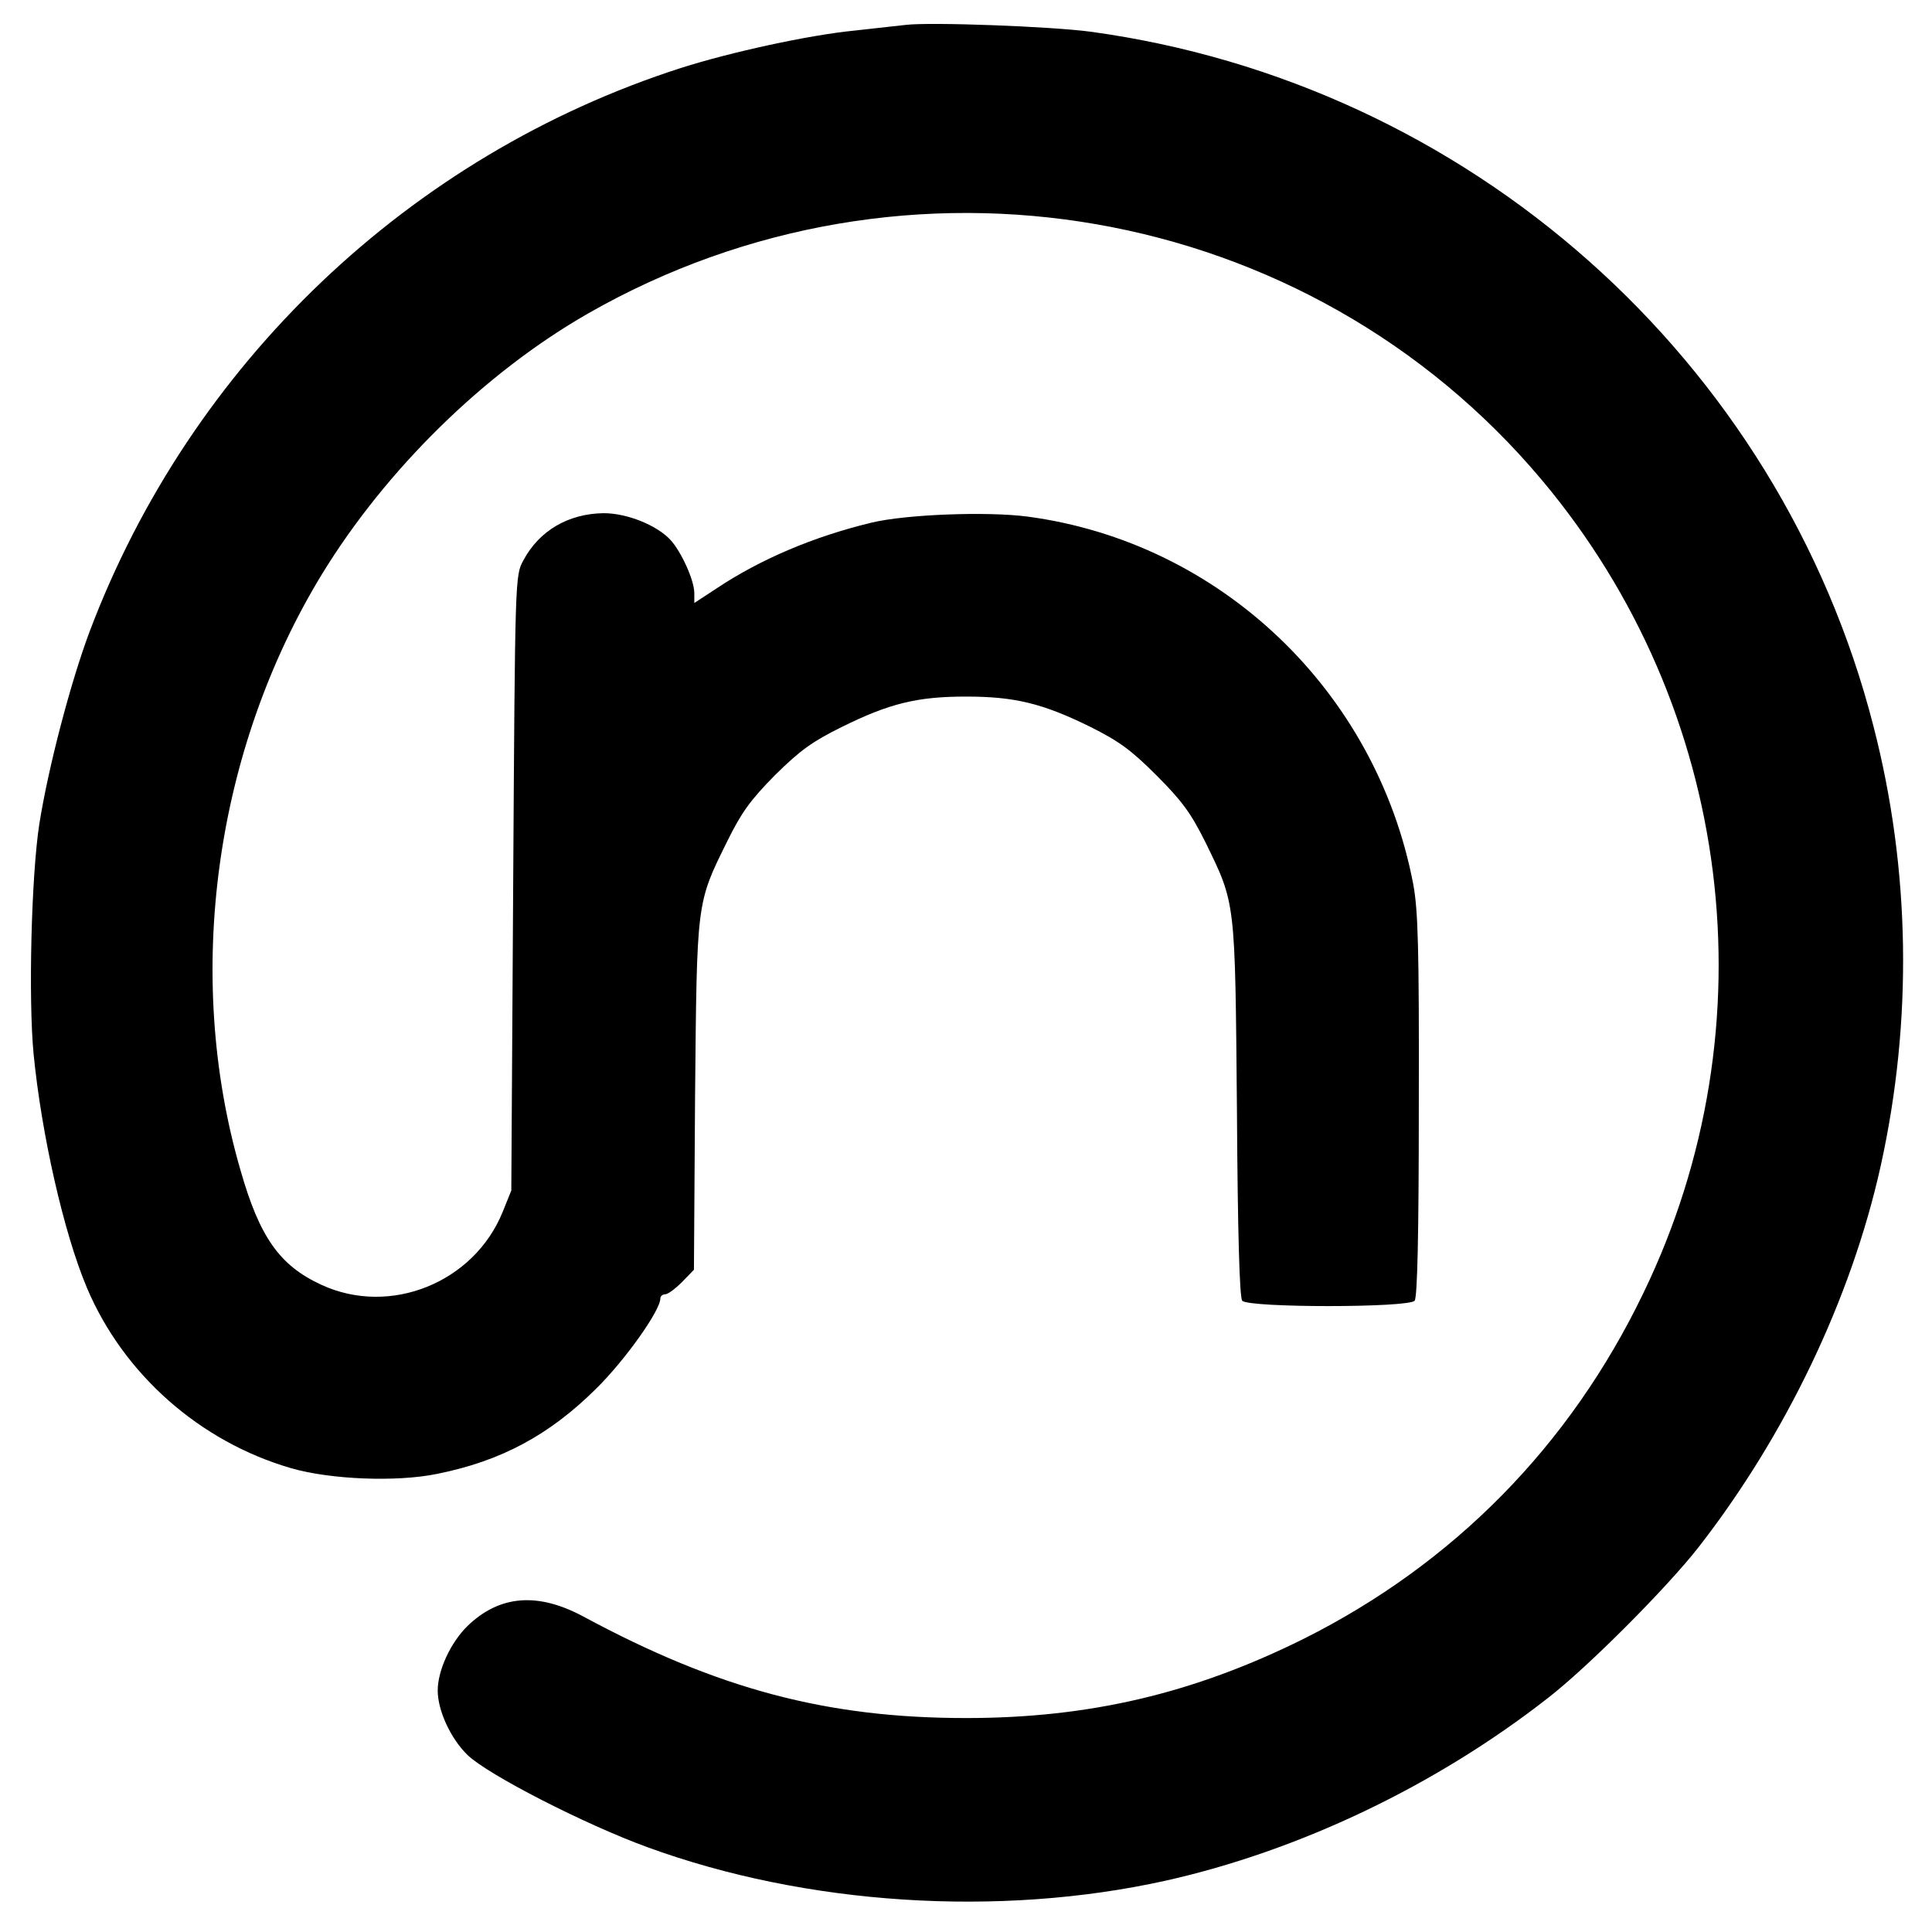 <?xml version="1.0" standalone="no"?>
<!DOCTYPE svg PUBLIC "-//W3C//DTD SVG 20010904//EN"
 "http://www.w3.org/TR/2001/REC-SVG-20010904/DTD/svg10.dtd">
<svg version="1.0" xmlns="http://www.w3.org/2000/svg"
 width="512pt" height="512pt" viewBox="0 0 512 512"
 preserveAspectRatio="xMidYMid meet">

<g transform="translate(0,512) scale(0.1,-0.1)"
fill="#000000" stroke="none">
<path d="M2400 5054 c-19 -2 -80 -9 -135 -15 -122 -12 -328 -57 -460 -99 -719
-231 -1300 -784 -1568 -1495 -50 -134 -109 -358 -133 -510 -21 -138 -29 -461
-15 -608 21 -214 80 -474 141 -619 97 -230 300 -409 542 -479 104 -30 279 -37
386 -15 170 34 298 103 422 226 77 76 170 207 170 239 0 6 6 11 13 11 7 0 27
15 44 32 l32 33 3 460 c5 519 3 509 85 675 38 77 61 109 127 176 67 66 99 89
176 127 127 63 201 81 330 81 129 0 203 -18 329 -80 76 -38 108 -61 176 -129
68 -68 91 -100 129 -176 81 -166 79 -151 84 -709 2 -329 7 -499 14 -507 16
-19 441 -19 457 0 7 10 11 165 11 518 1 419 -2 518 -15 587 -98 511 -511 905
-1022 973 -107 14 -322 6 -413 -16 -154 -37 -295 -97 -412 -175 l-58 -38 0 26
c0 34 -34 109 -63 141 -36 39 -115 71 -177 71 -93 -1 -171 -46 -213 -125 -22
-40 -22 -44 -27 -855 l-5 -815 -23 -57 c-76 -187 -298 -277 -480 -193 -111 51
-164 126 -215 305 -150 517 -68 1112 216 1578 170 278 431 534 705 691 843
482 1909 296 2528 -441 507 -604 612 -1447 269 -2155 -195 -405 -503 -717
-900 -916 -292 -145 -568 -210 -895 -210 -367 0 -656 76 -1014 269 -121 65
-222 57 -307 -25 -45 -44 -79 -118 -79 -171 0 -53 34 -127 79 -171 54 -52 309
-183 476 -244 421 -154 932 -187 1374 -89 353 79 715 251 1013 484 106 82 314
291 398 398 231 296 406 660 484 1012 85 384 79 785 -19 1165 -249 973 -1073
1704 -2075 1841 -105 14 -424 26 -490 18z"/>
</g>
</svg>
